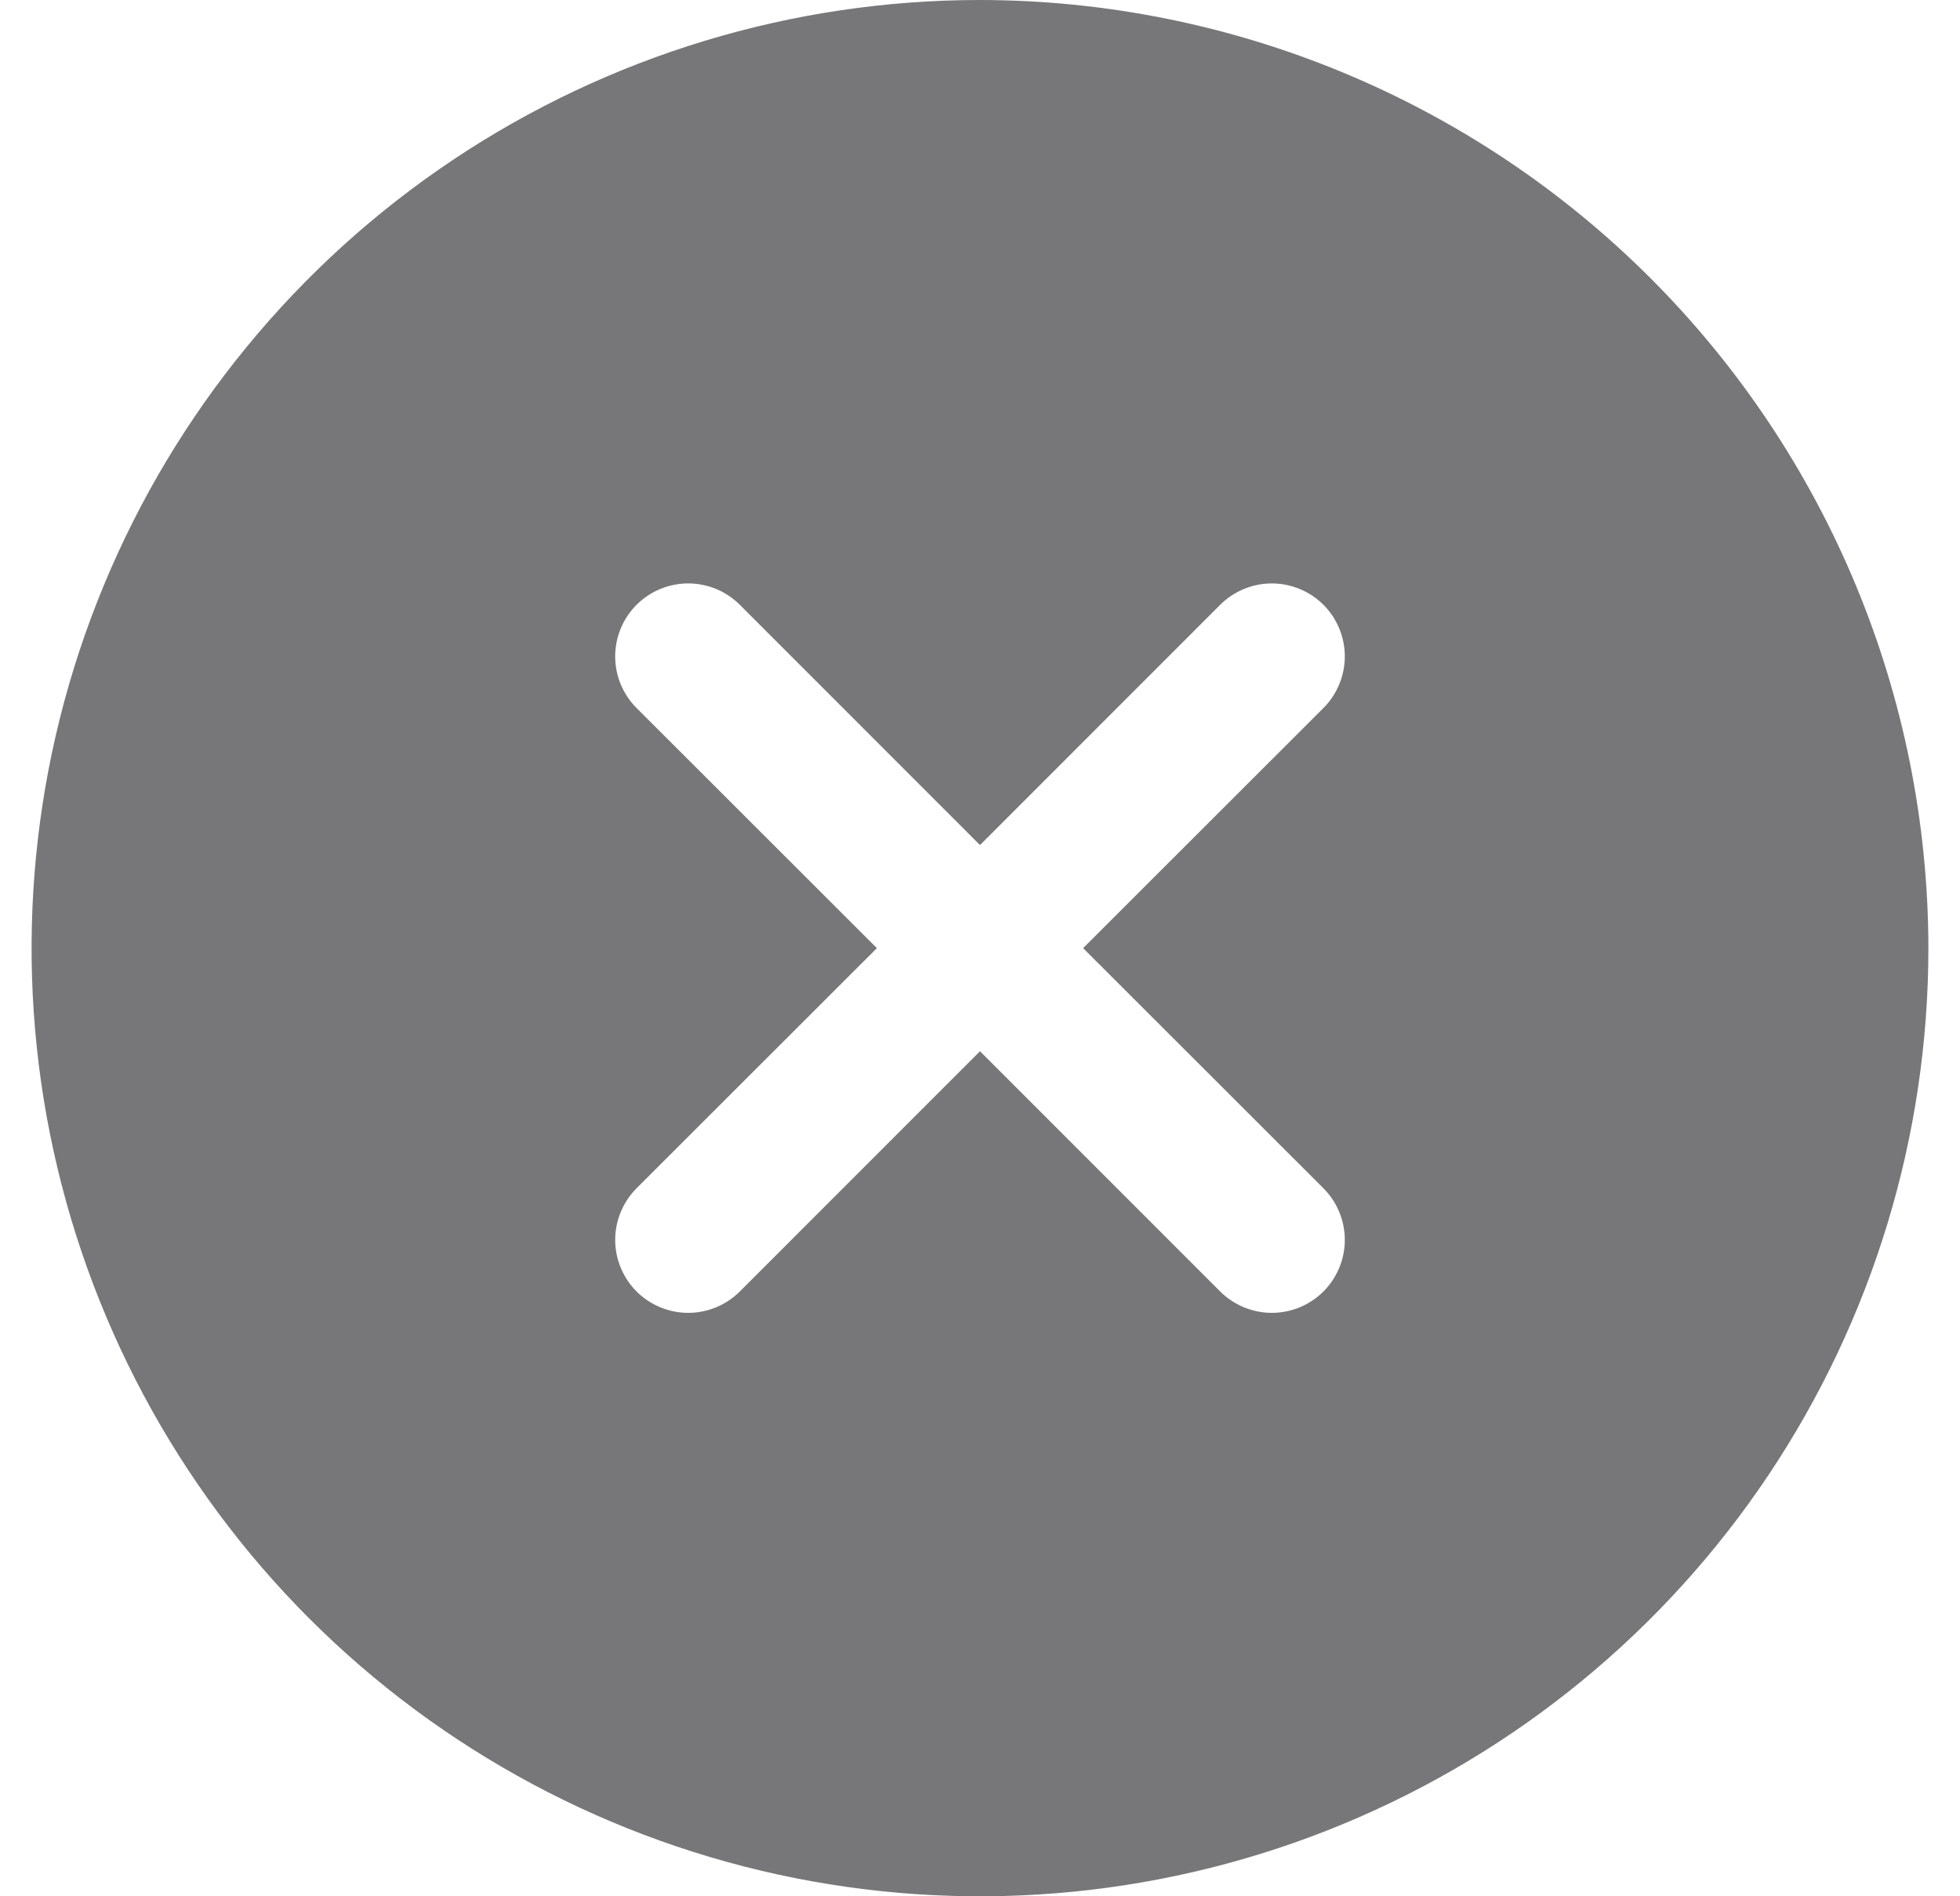 <svg width="31" height="30" viewBox="0 0 31 30" fill="none" xmlns="http://www.w3.org/2000/svg">
<path d="M15.5 0C12.533 0 9.633 0.88 7.166 2.528C4.7 4.176 2.777 6.519 1.642 9.26C0.506 12.001 0.209 15.017 0.788 17.926C1.367 20.836 2.796 23.509 4.893 25.607C6.991 27.704 9.664 29.133 12.574 29.712C15.483 30.291 18.499 29.994 21.24 28.858C23.981 27.723 26.324 25.8 27.972 23.334C29.62 20.867 30.5 17.967 30.5 15C30.496 11.023 28.914 7.21 26.102 4.398C23.29 1.586 19.477 0.004 15.5 0ZM20.932 18.799C21.039 18.906 21.124 19.034 21.182 19.174C21.24 19.314 21.27 19.464 21.27 19.615C21.27 19.767 21.24 19.917 21.182 20.057C21.124 20.197 21.039 20.325 20.932 20.432C20.825 20.539 20.697 20.624 20.557 20.682C20.417 20.74 20.267 20.77 20.115 20.77C19.964 20.77 19.814 20.74 19.674 20.682C19.534 20.624 19.406 20.539 19.299 20.432L15.5 16.631L11.701 20.432C11.594 20.539 11.466 20.624 11.326 20.682C11.186 20.74 11.036 20.77 10.885 20.77C10.733 20.77 10.583 20.74 10.443 20.682C10.303 20.624 10.175 20.539 10.068 20.432C9.961 20.325 9.876 20.197 9.818 20.057C9.76 19.917 9.73 19.767 9.73 19.615C9.73 19.464 9.76 19.314 9.818 19.174C9.876 19.034 9.961 18.906 10.068 18.799L13.869 15L10.068 11.201C9.852 10.985 9.73 10.691 9.73 10.385C9.73 10.078 9.852 9.785 10.068 9.568C10.285 9.352 10.578 9.23 10.885 9.23C11.191 9.23 11.485 9.352 11.701 9.568L15.5 13.369L19.299 9.568C19.406 9.461 19.534 9.376 19.674 9.318C19.814 9.26 19.964 9.23 20.115 9.23C20.267 9.23 20.417 9.26 20.557 9.318C20.697 9.376 20.825 9.461 20.932 9.568C21.039 9.675 21.124 9.803 21.182 9.943C21.24 10.083 21.27 10.233 21.27 10.385C21.27 10.536 21.24 10.686 21.182 10.826C21.124 10.966 21.039 11.094 20.932 11.201L17.131 15L20.932 18.799Z" fill="#777679"/>
</svg>
